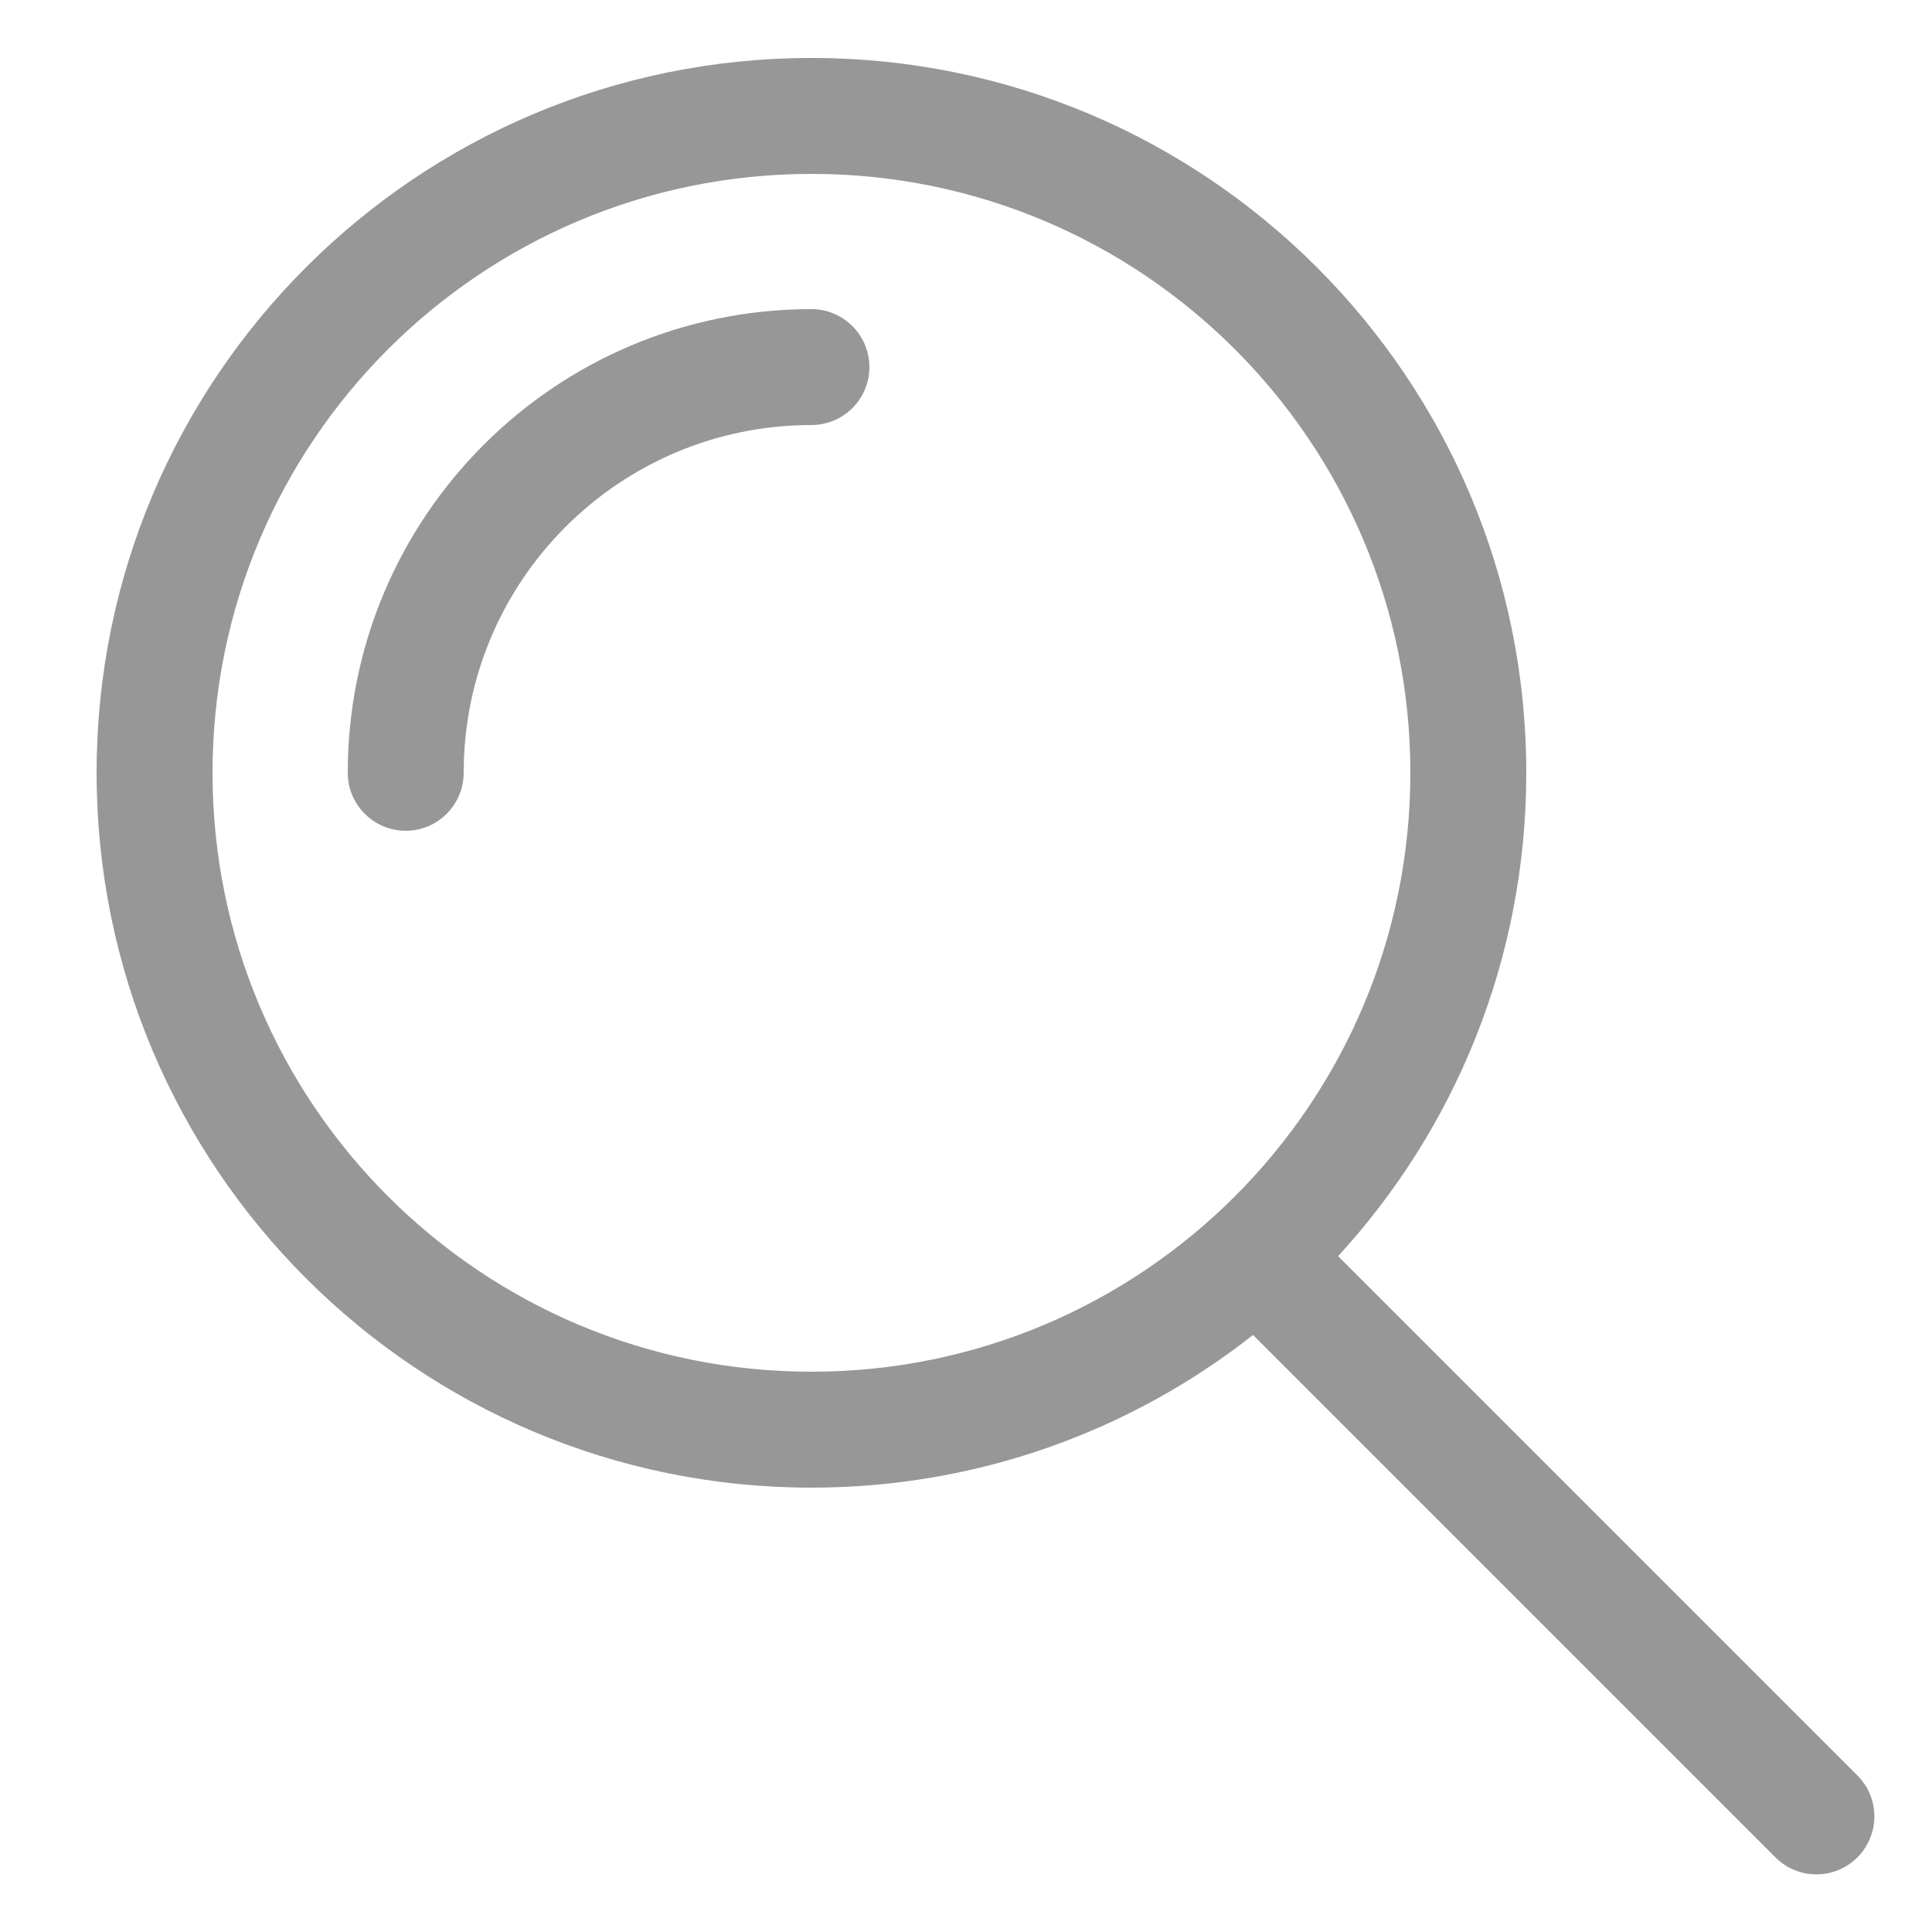 <?xml version="1.0" encoding="UTF-8"?>
<svg width="50px" height="50px" viewBox="0 0 50 50" version="1.1" xmlns="http://www.w3.org/2000/svg" xmlns:xlink="http://www.w3.org/1999/xlink">
    <!-- Generator: Sketch 49.3 (51167) - http://www.bohemiancoding.com/sketch -->
    <title>ico/search</title>
    <desc>Created with Sketch.</desc>
    <defs></defs>
    <g id="ico/search" stroke="none" stroke-width="1" fill="none" fill-rule="evenodd">
        <path d="M34.63,32.509 L48.069,45.948 C48.655,46.534 48.655,47.483 48.069,48.069 C47.483,48.655 46.534,48.655 45.948,48.069 L32.428,34.549 C29.282,37.024 25.313,38.5 21,38.5 C10.783,38.5 2.5,30.217 2.5,20 C2.5,9.783 10.783,1.5 21,1.5 C31.217,1.5 39.5,9.783 39.5,20 C39.5,24.823 37.654,29.216 34.63,32.509 Z M21,35.5 C29.56,35.5 36.5,28.56 36.5,20 C36.5,11.44 29.56,4.5 21,4.5 C12.44,4.5 5.5,11.44 5.5,20 C5.5,28.56 12.44,35.5 21,35.5 Z M21,8 C21.828,8 22.5,8.672 22.5,9.5 C22.5,10.328 21.828,11 21,11 C16.029,11 12,15.029 12,20 C12,20.828 11.328,21.5 10.5,21.5 C9.672,21.5 9,20.828 9,20 C9,13.373 14.373,8 21,8 Z" id="Combined-Shape" fill="#979797" fill-rule="nonzero"></path>
    </g>
</svg>